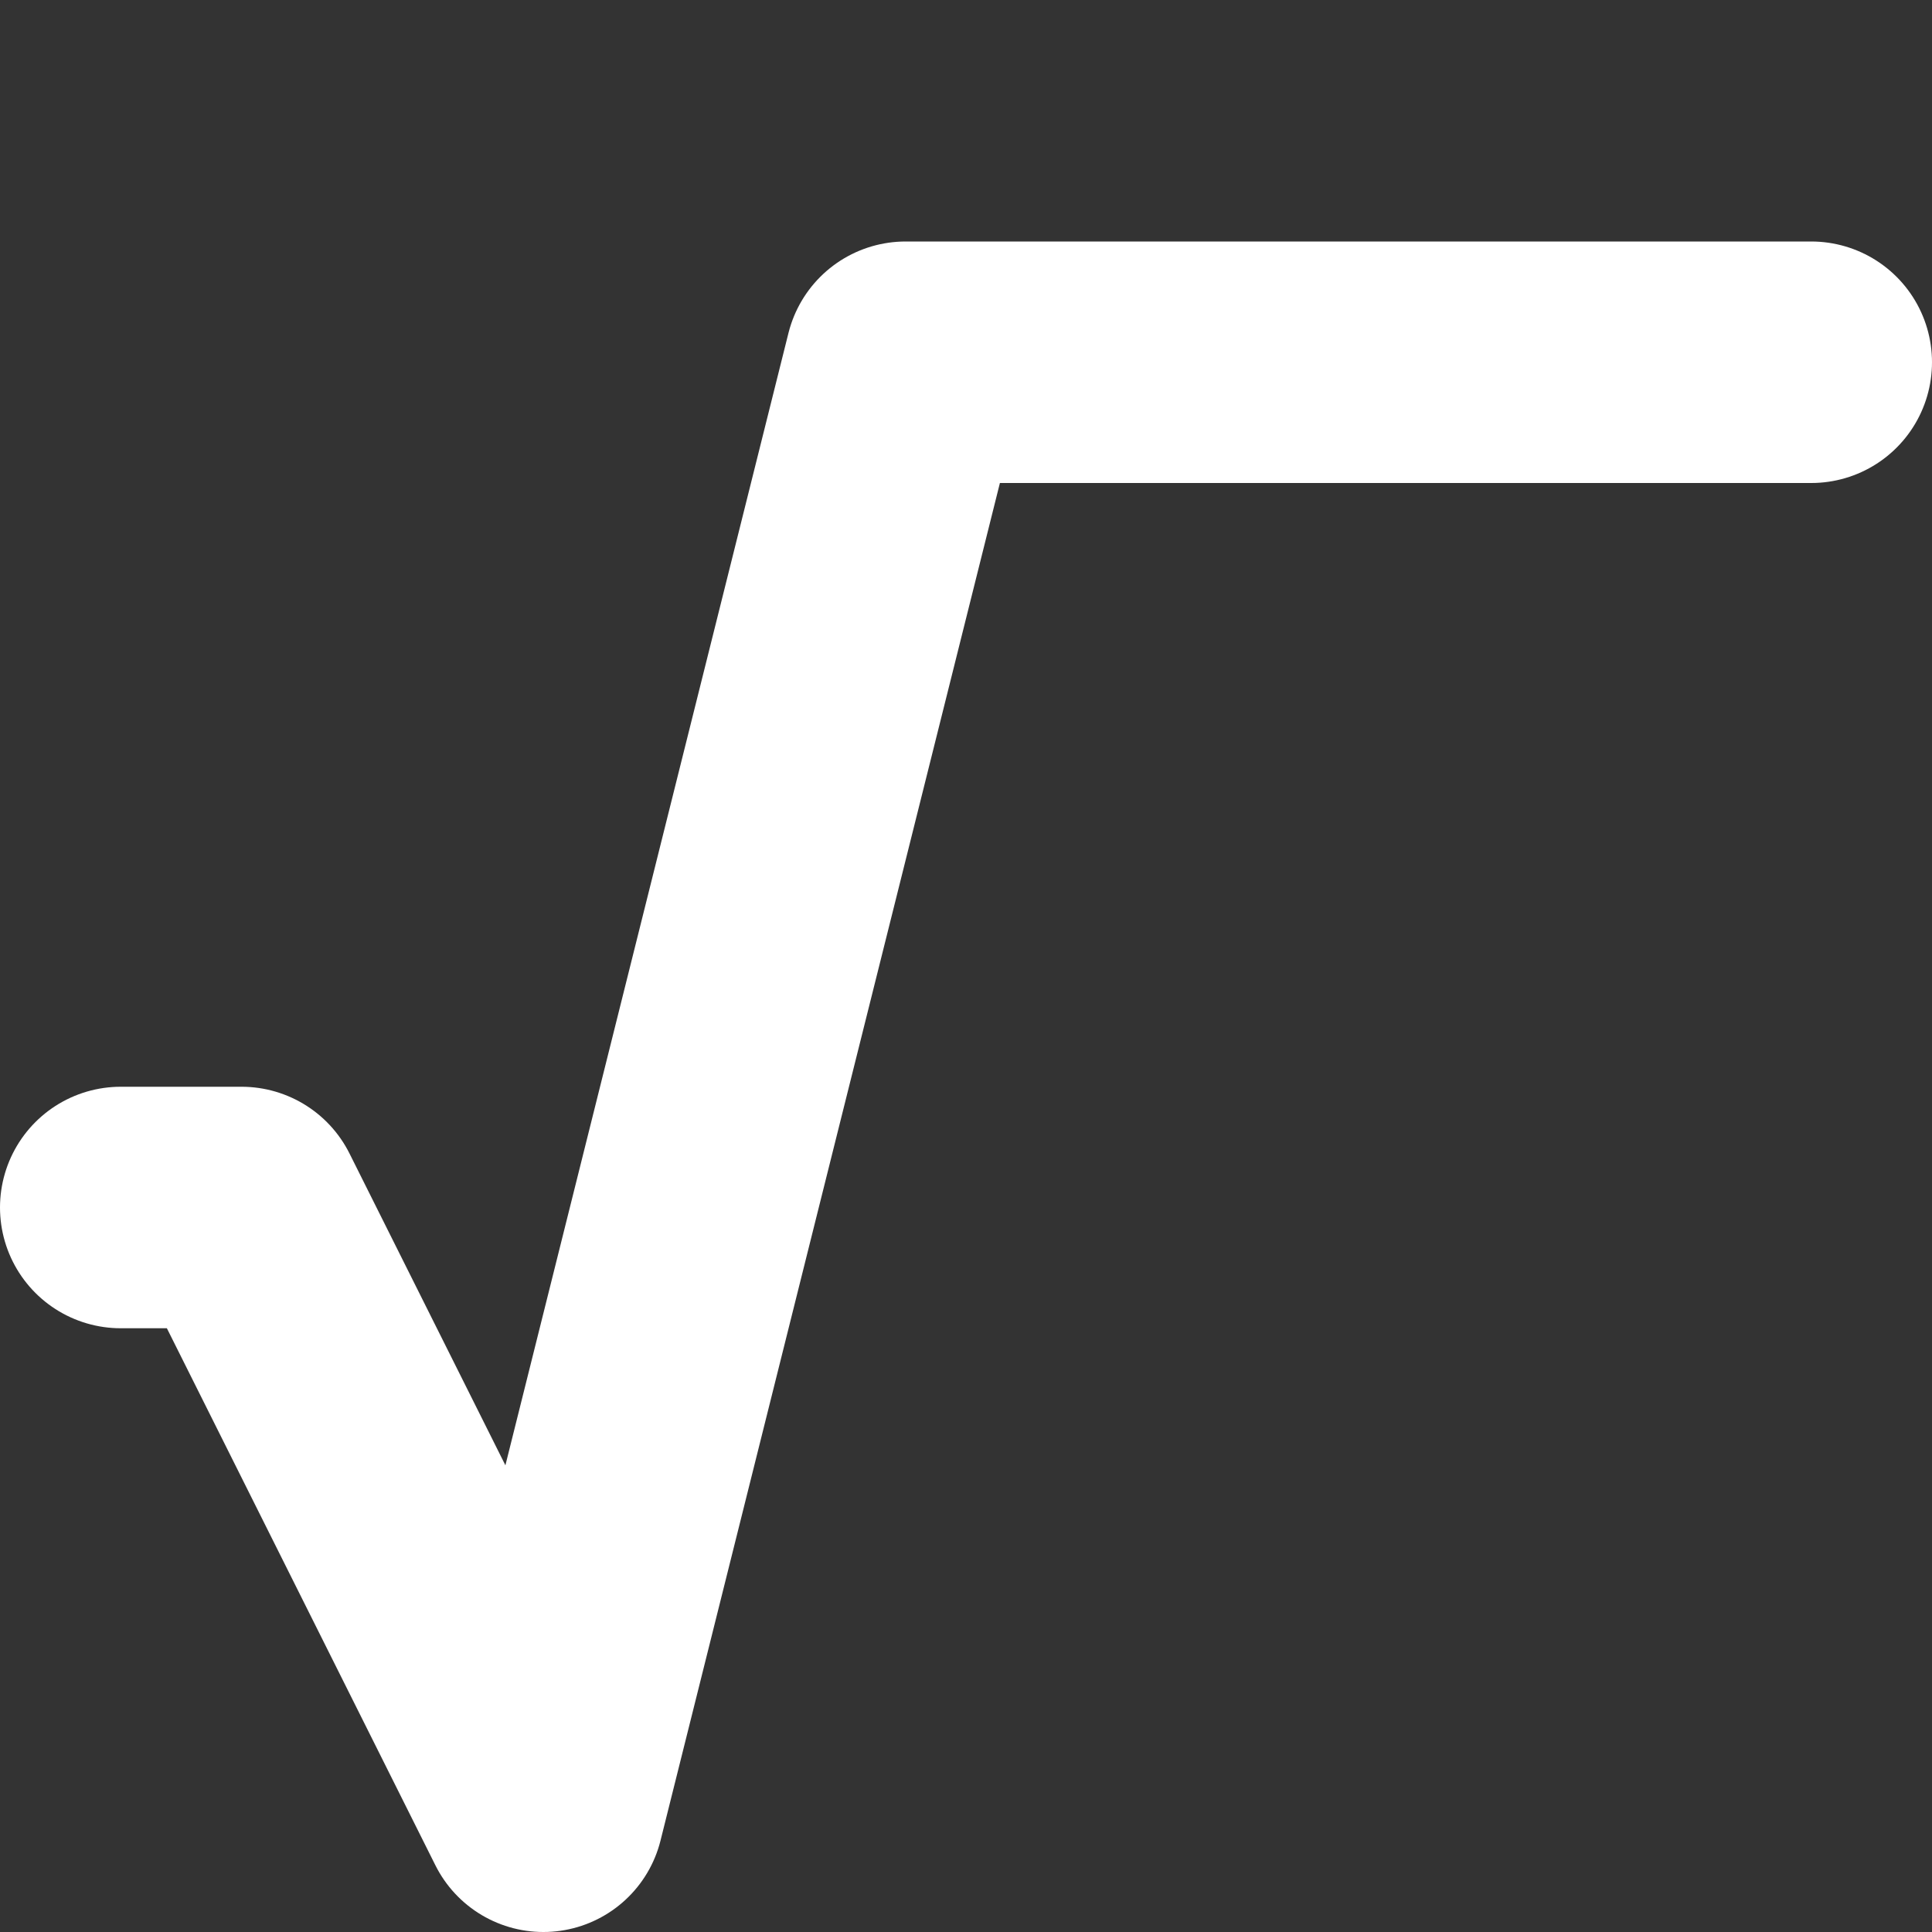 <?xml version="1.0" encoding="UTF-8" standalone="no"?>
<svg
   width="16"
   height="16"
   viewBox="0 0 16 16"
   version="1.1"
   id="svg1"
   xmlns="http://www.w3.org/2000/svg"
   xmlns:svg="http://www.w3.org/2000/svg">
  <rect x="0" y="0" width="16" height="16" fill="#333333" stroke="none"/>
  <defs
     id="defs1" />
  <g
     id="layer1">
    <path
       style="fill:none;fill-opacity:1;stroke:#ffffff;stroke-width:2;stroke-linecap:round;stroke-linejoin:round;stroke-opacity:1"
       d="M 15,3 H 7.5 L 4.5,15 2,10 H 1"
       id="path1" />
  </g>
</svg>
